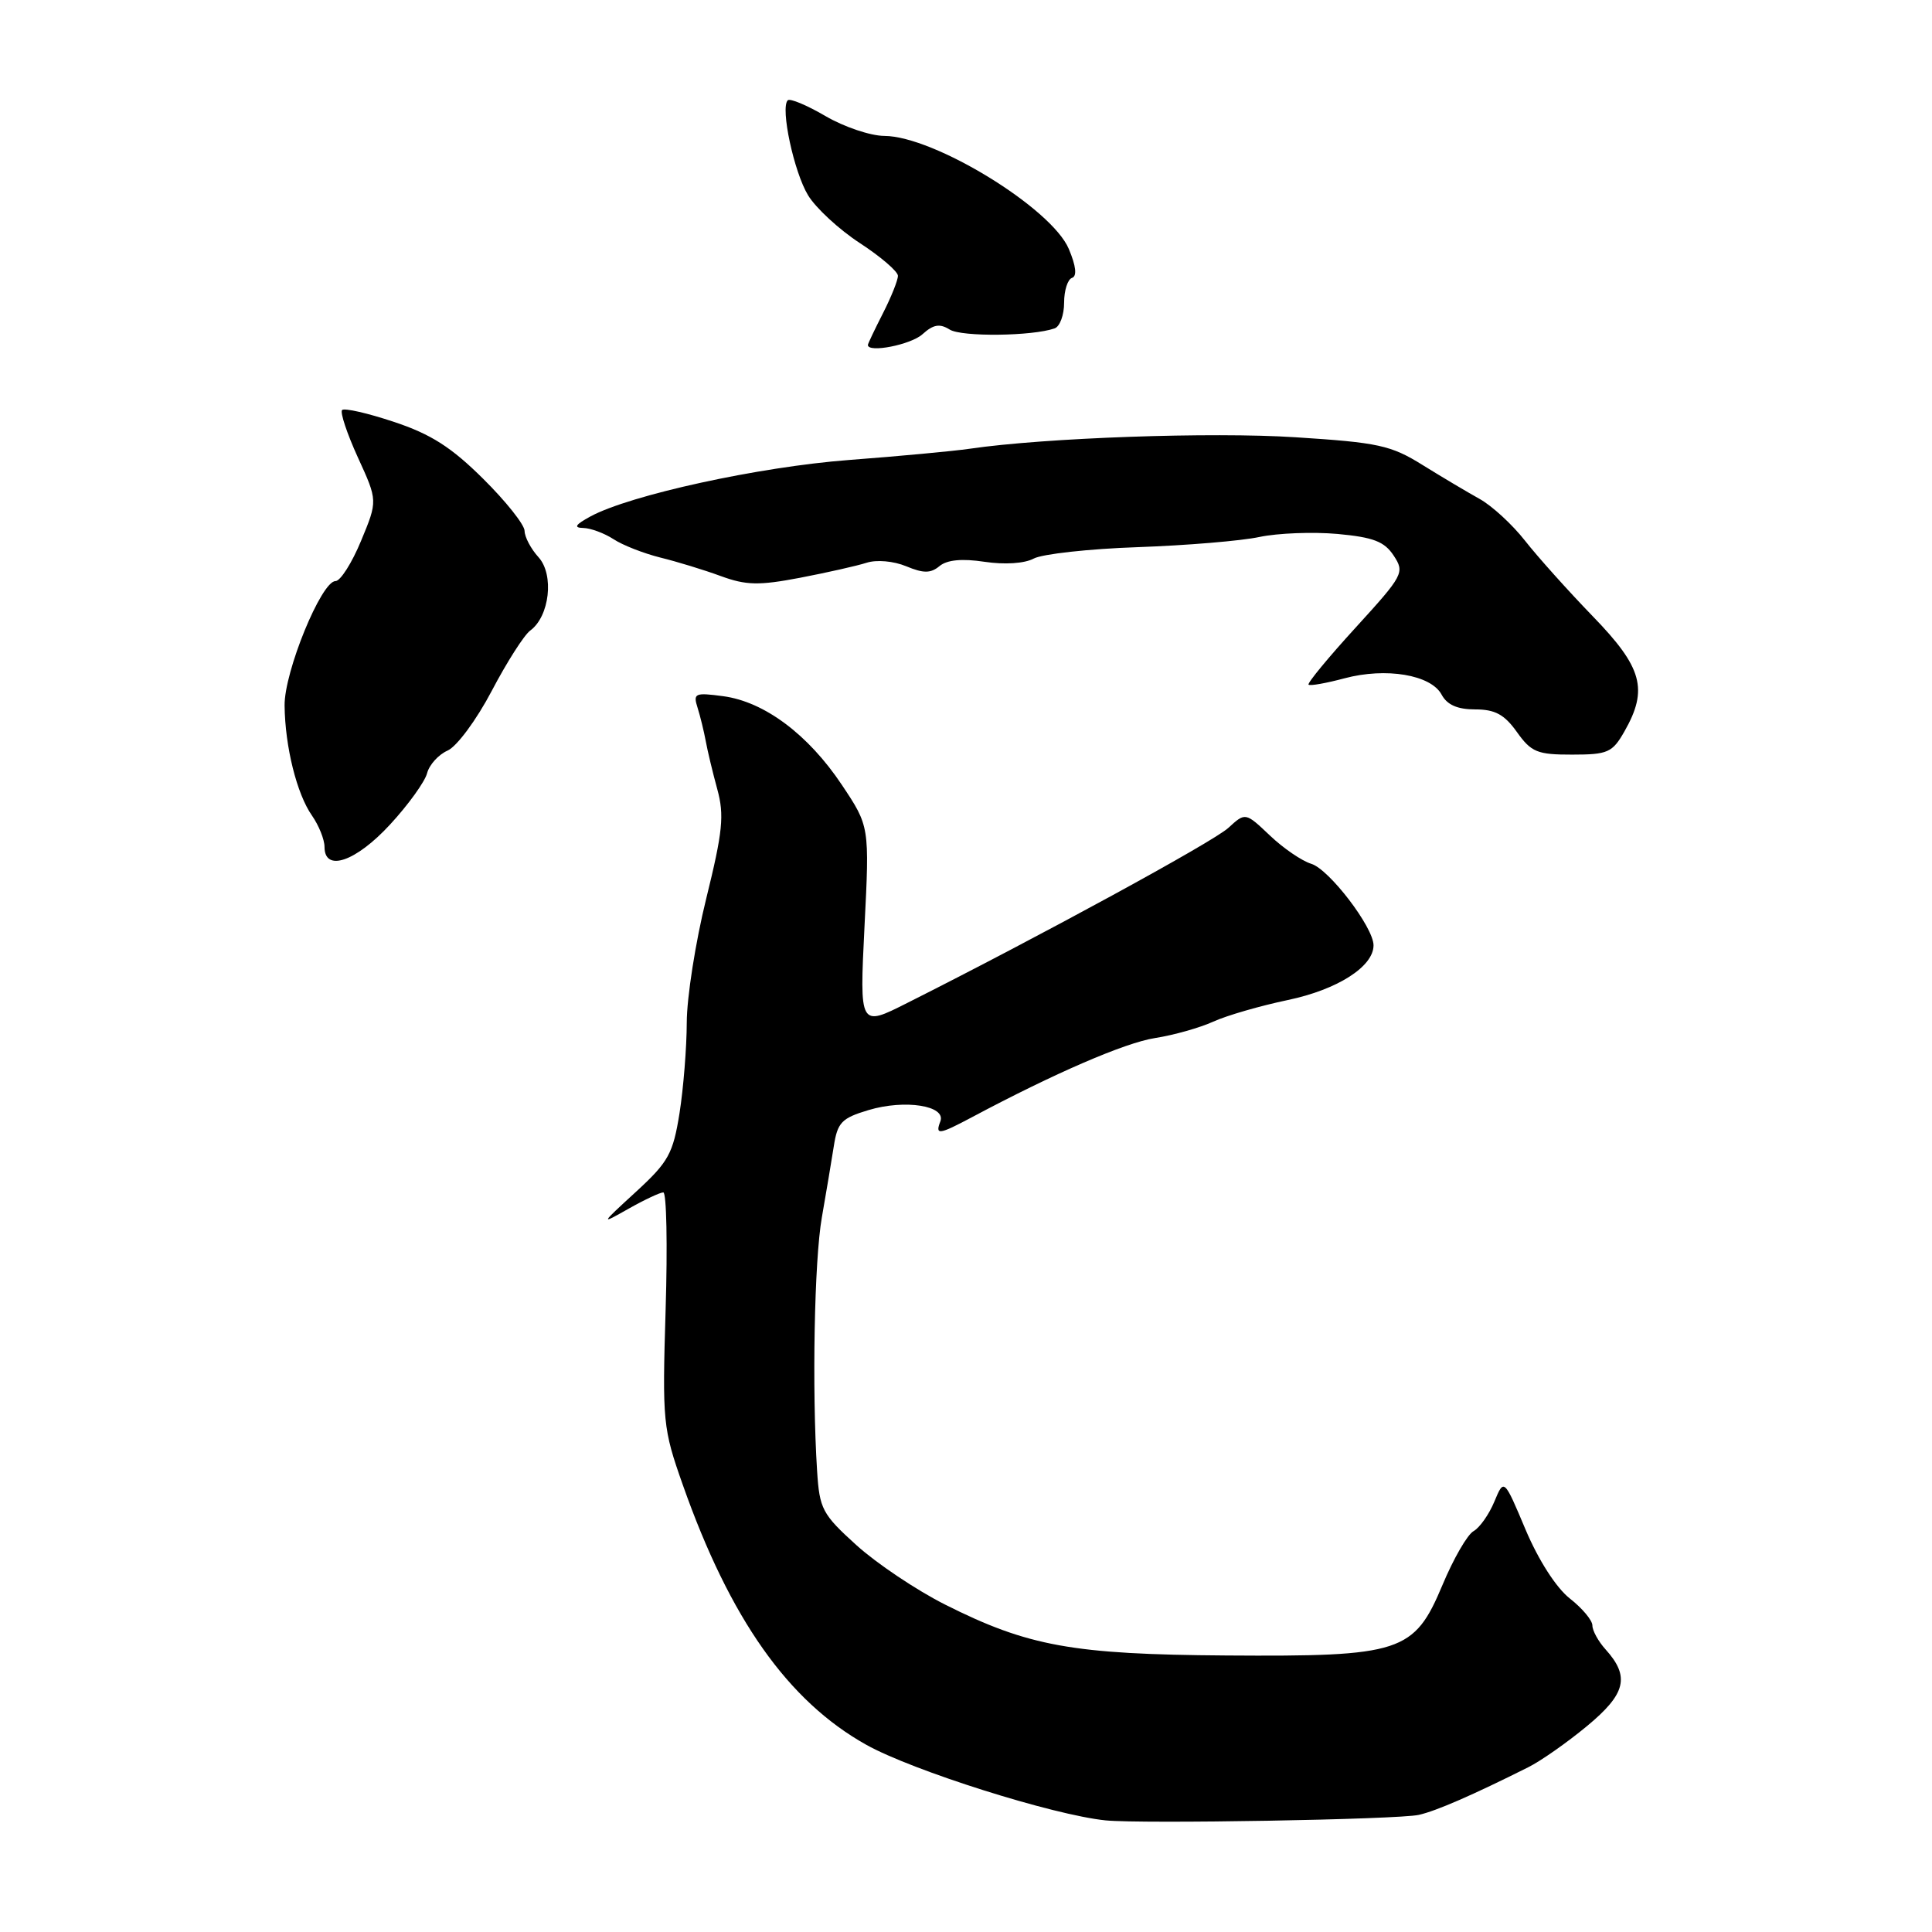 <?xml version="1.0" encoding="UTF-8" standalone="no"?>
<!DOCTYPE svg PUBLIC "-//W3C//DTD SVG 1.1//EN" "http://www.w3.org/Graphics/SVG/1.1/DTD/svg11.dtd" >
<svg xmlns="http://www.w3.org/2000/svg" xmlns:xlink="http://www.w3.org/1999/xlink" version="1.1" viewBox="0 0 256 256">
 <g >
 <path fill="currentColor"
d=" M 188.00 240.48 C 190.32 239.96 195.15 237.85 202.50 234.17 C 204.15 233.35 207.66 230.89 210.29 228.71 C 215.44 224.45 216.00 222.16 212.75 218.56 C 211.79 217.50 211.00 216.07 211.00 215.38 C 211.00 214.70 209.65 213.09 208.00 211.80 C 206.21 210.39 203.86 206.74 202.14 202.67 C 199.29 195.90 199.29 195.90 198.01 198.97 C 197.31 200.66 196.07 202.42 195.26 202.88 C 194.44 203.33 192.59 206.54 191.14 210.01 C 187.38 218.97 185.69 219.52 162.48 219.36 C 142.13 219.22 136.21 218.14 125.22 212.61 C 121.45 210.71 116.18 207.18 113.49 204.75 C 108.95 200.64 108.59 199.95 108.27 194.91 C 107.58 184.03 107.90 166.97 108.90 161.31 C 109.46 158.11 110.17 153.88 110.48 151.90 C 110.97 148.73 111.51 148.16 115.09 147.09 C 119.93 145.64 125.40 146.51 124.60 148.59 C 123.89 150.44 124.40 150.37 128.80 148.03 C 139.66 142.24 149.05 138.17 153.03 137.55 C 155.49 137.17 158.97 136.19 160.77 135.37 C 162.57 134.55 167.01 133.27 170.64 132.51 C 177.22 131.13 182.00 128.08 182.00 125.26 C 182.00 122.87 176.11 115.17 173.75 114.46 C 172.51 114.08 170.04 112.40 168.26 110.70 C 165.02 107.63 165.02 107.63 162.76 109.70 C 160.76 111.54 137.83 124.04 120.19 132.91 C 113.89 136.09 113.89 136.09 114.55 122.79 C 115.22 109.50 115.22 109.50 111.55 104.00 C 107.10 97.33 101.29 92.98 95.83 92.25 C 92.08 91.75 91.82 91.86 92.43 93.77 C 92.79 94.91 93.27 96.89 93.51 98.17 C 93.74 99.45 94.43 102.33 95.04 104.56 C 95.99 108.02 95.77 110.18 93.58 119.06 C 92.16 124.80 91.00 132.20 91.00 135.50 C 90.99 138.80 90.56 144.20 90.04 147.50 C 89.18 152.87 88.58 153.96 84.29 157.90 C 79.50 162.30 79.50 162.30 83.31 160.15 C 85.40 158.97 87.47 158.00 87.89 158.00 C 88.32 158.00 88.46 164.97 88.20 173.49 C 87.75 188.41 87.83 189.26 90.47 196.74 C 96.73 214.50 104.41 225.39 114.78 231.19 C 120.91 234.62 139.57 240.51 146.50 241.21 C 151.33 241.69 185.26 241.10 188.00 240.48 Z  M 51.69 109.25 C 54.10 106.64 56.30 103.58 56.59 102.46 C 56.88 101.34 58.10 99.99 59.30 99.46 C 60.52 98.93 63.14 95.39 65.15 91.56 C 67.15 87.75 69.45 84.14 70.26 83.55 C 72.83 81.67 73.45 76.15 71.36 73.84 C 70.35 72.73 69.52 71.16 69.51 70.35 C 69.51 69.54 67.04 66.43 64.03 63.45 C 59.82 59.27 57.11 57.53 52.22 55.91 C 48.73 54.74 45.63 54.04 45.33 54.33 C 45.04 54.63 45.98 57.45 47.42 60.61 C 50.05 66.35 50.05 66.35 47.84 71.67 C 46.63 74.60 45.10 77.00 44.45 77.00 C 42.58 77.00 37.65 89.03 37.71 93.50 C 37.77 98.94 39.33 105.21 41.34 108.07 C 42.25 109.38 43.00 111.24 43.00 112.22 C 43.00 115.60 47.15 114.18 51.69 109.25 Z  M 215.25 96.91 C 218.43 91.33 217.63 88.44 211.04 81.65 C 207.77 78.27 203.73 73.76 202.06 71.63 C 200.39 69.50 197.70 67.03 196.09 66.13 C 194.47 65.23 191.05 63.20 188.49 61.61 C 184.30 59.00 182.63 58.64 171.67 57.94 C 160.58 57.22 138.46 58.00 128.50 59.46 C 126.30 59.78 119.10 60.45 112.50 60.95 C 100.55 61.86 83.49 65.59 78.24 68.43 C 76.22 69.53 75.97 69.93 77.29 69.96 C 78.27 69.98 80.07 70.65 81.29 71.44 C 82.50 72.24 85.30 73.33 87.50 73.88 C 89.70 74.42 93.30 75.52 95.50 76.33 C 98.86 77.56 100.54 77.60 106.00 76.56 C 109.58 75.87 113.55 74.98 114.82 74.57 C 116.15 74.14 118.40 74.34 120.07 75.03 C 122.38 75.99 123.32 75.98 124.49 75.01 C 125.49 74.18 127.47 73.99 130.45 74.44 C 133.12 74.84 135.75 74.67 136.98 74.01 C 138.11 73.41 144.32 72.72 150.77 72.50 C 157.22 72.27 164.48 71.67 166.89 71.15 C 169.31 70.64 173.96 70.46 177.22 70.75 C 181.98 71.19 183.44 71.75 184.67 73.62 C 186.15 75.87 185.97 76.21 179.62 83.17 C 176.00 87.13 173.20 90.53 173.39 90.72 C 173.58 90.91 175.72 90.53 178.15 89.88 C 183.65 88.41 189.61 89.41 191.02 92.04 C 191.75 93.40 193.12 94.00 195.47 94.00 C 198.10 94.00 199.34 94.67 201.00 97.00 C 202.90 99.67 203.70 100.00 208.32 99.99 C 213.05 99.99 213.65 99.72 215.25 96.91 Z  M 122.23 44.29 C 123.67 42.99 124.52 42.84 125.84 43.67 C 127.43 44.66 136.81 44.55 139.75 43.51 C 140.44 43.26 141.00 41.74 141.00 40.11 C 141.00 38.49 141.47 37.01 142.05 36.82 C 142.73 36.59 142.58 35.25 141.62 32.98 C 139.33 27.57 123.75 18.03 117.18 18.01 C 115.35 18.00 111.84 16.82 109.38 15.38 C 106.92 13.94 104.67 13.00 104.38 13.29 C 103.38 14.29 105.20 22.79 107.07 25.87 C 108.09 27.56 111.19 30.42 113.95 32.22 C 116.71 34.02 118.97 35.97 118.98 36.54 C 118.99 37.11 118.10 39.34 117.00 41.50 C 115.90 43.66 115.00 45.55 115.00 45.71 C 115.00 46.80 120.70 45.68 122.23 44.29 Z "/>
</g>
</svg>